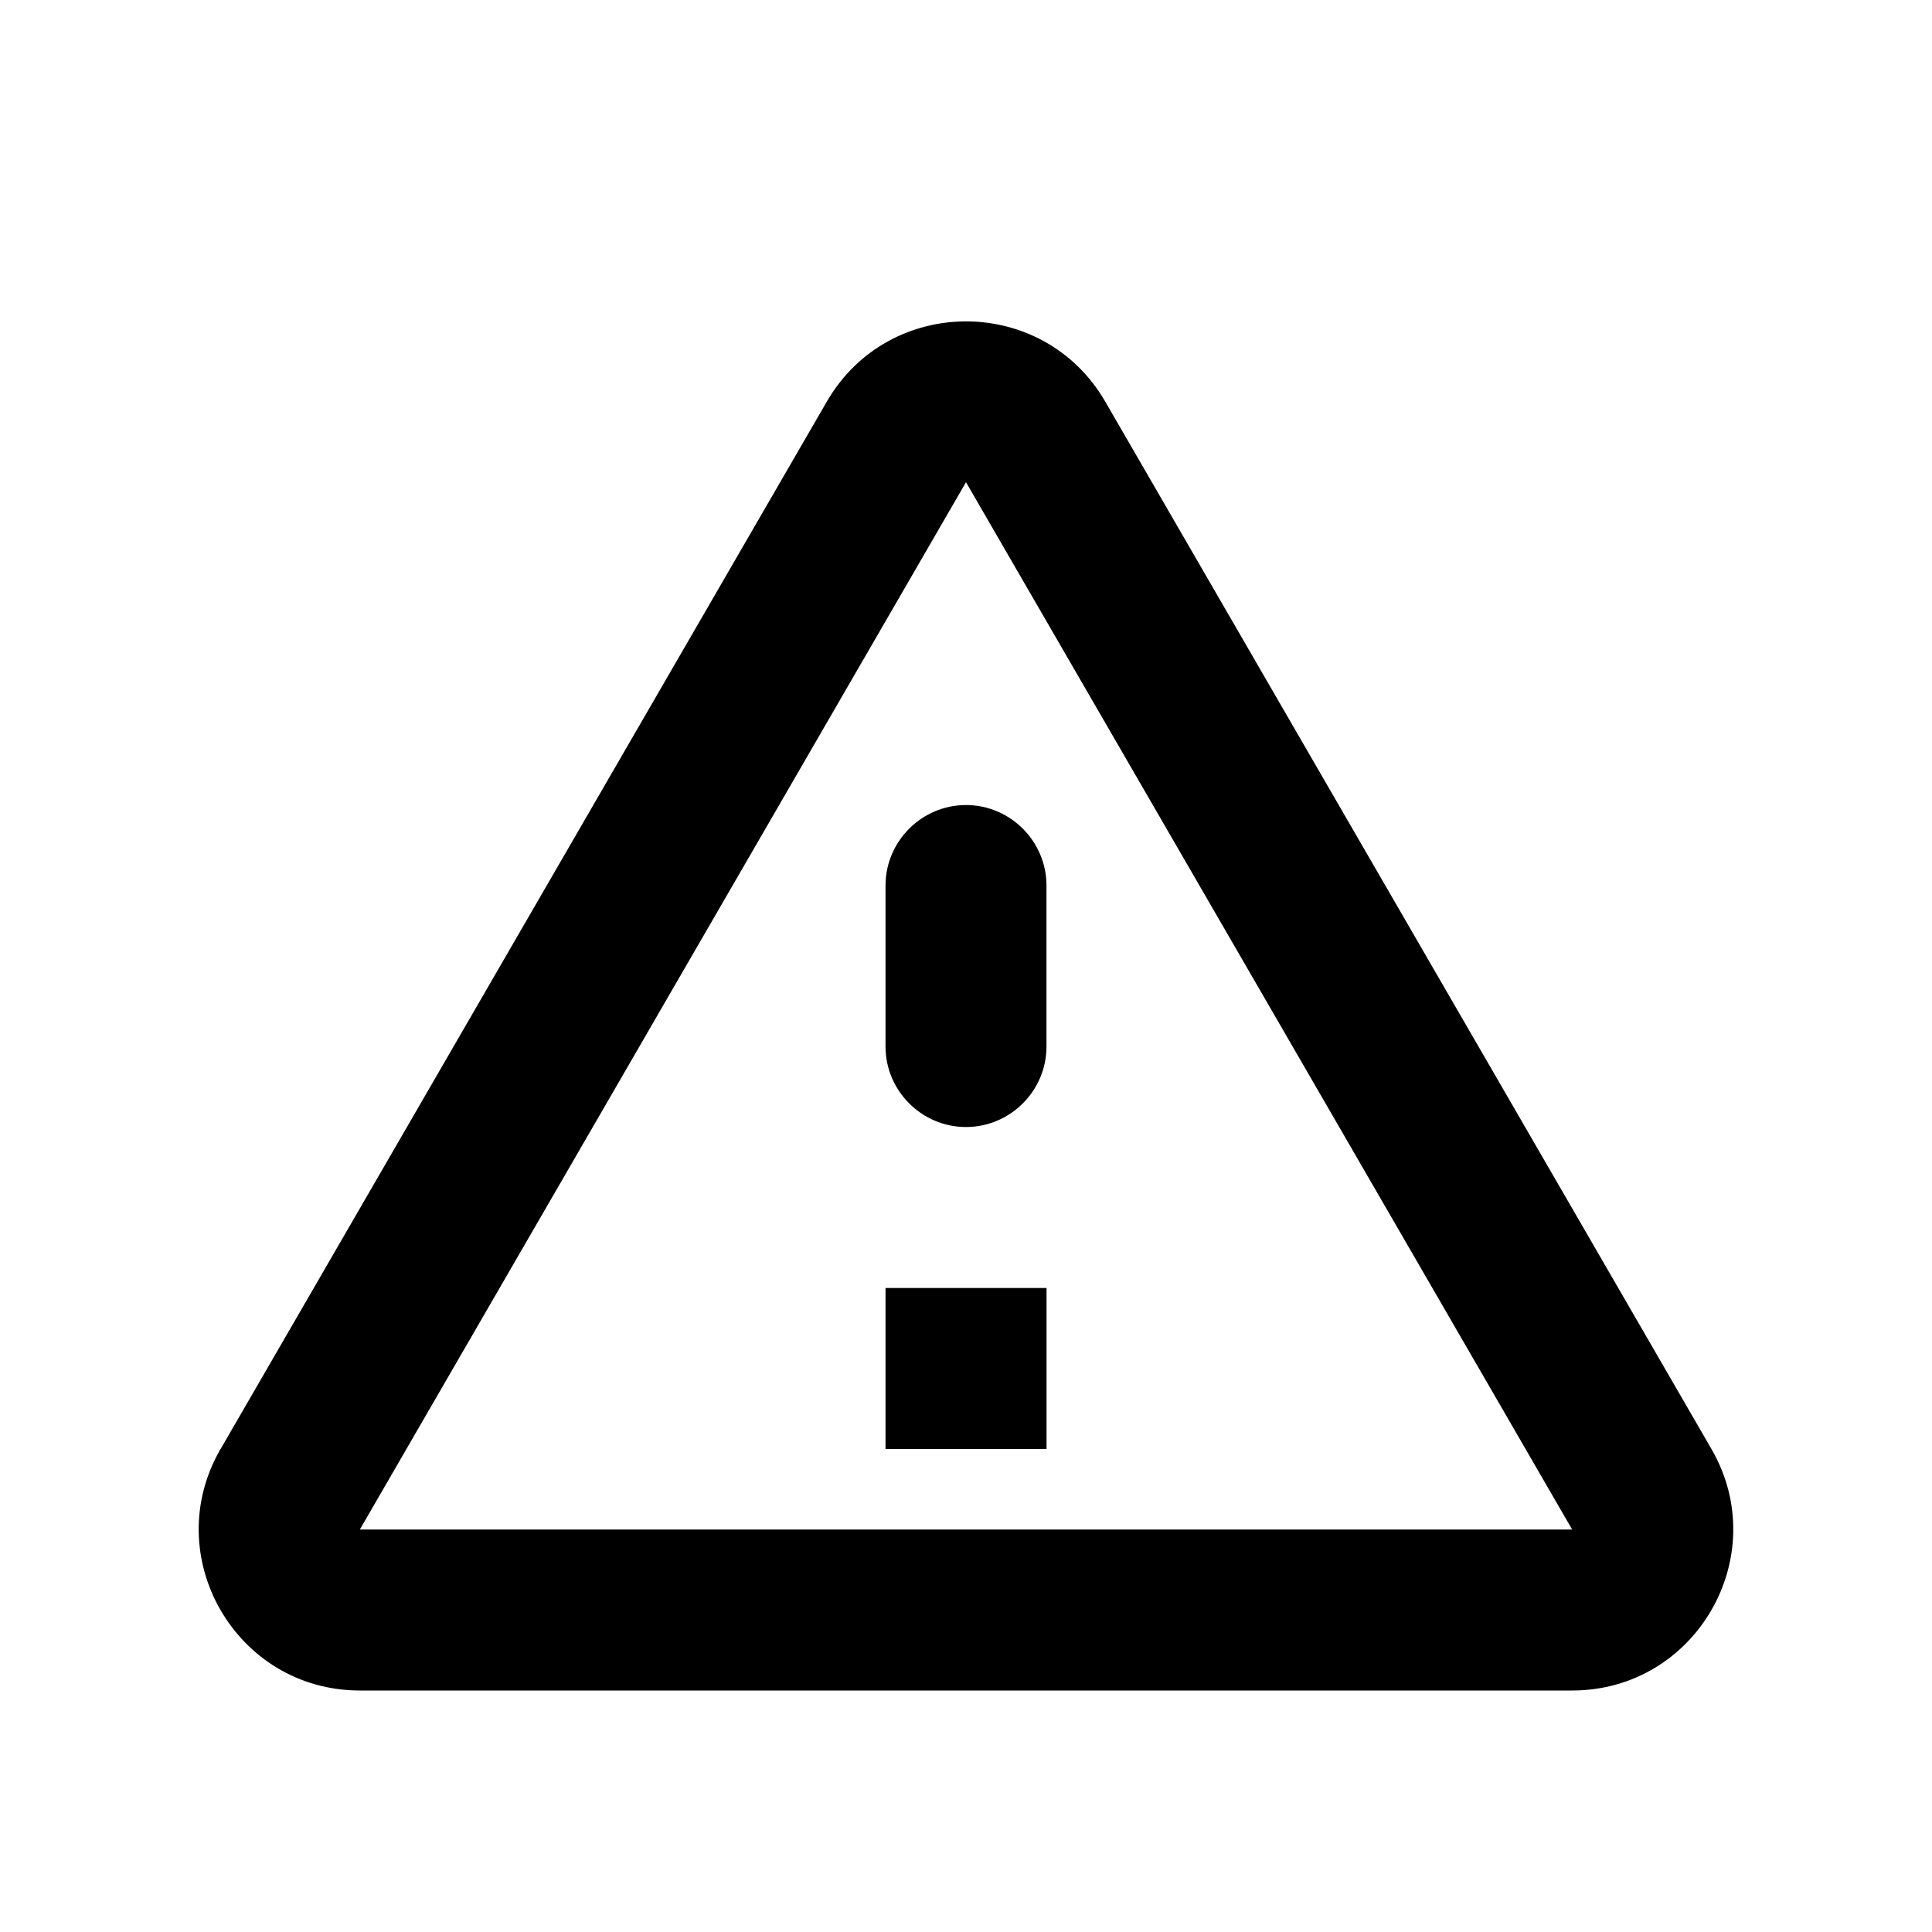<!-- Generated by IcoMoon.io -->
<svg version="1.1" xmlns="http://www.w3.org/2000/svg" width="32" height="32" viewBox="0 0 32 32">
<title>warning</title>
<path d="M16 7.987l10.040 17.347h-20.080l10.040-17.347zM3.653 24c-1.027 1.773 0.253 4 2.307 4h20.080c2.053 0 3.333-2.227 2.307-4l-10.040-17.347c-1.027-1.773-3.587-1.773-4.613 0l-10.040 17.347zM14.667 14.667v2.667c0 0.733 0.6 1.333 1.333 1.333s1.333-0.6 1.333-1.333v-2.667c0-0.733-0.6-1.333-1.333-1.333s-1.333 0.6-1.333 1.333zM14.667 21.333h2.667v2.667h-2.667z"></path>
</svg>
